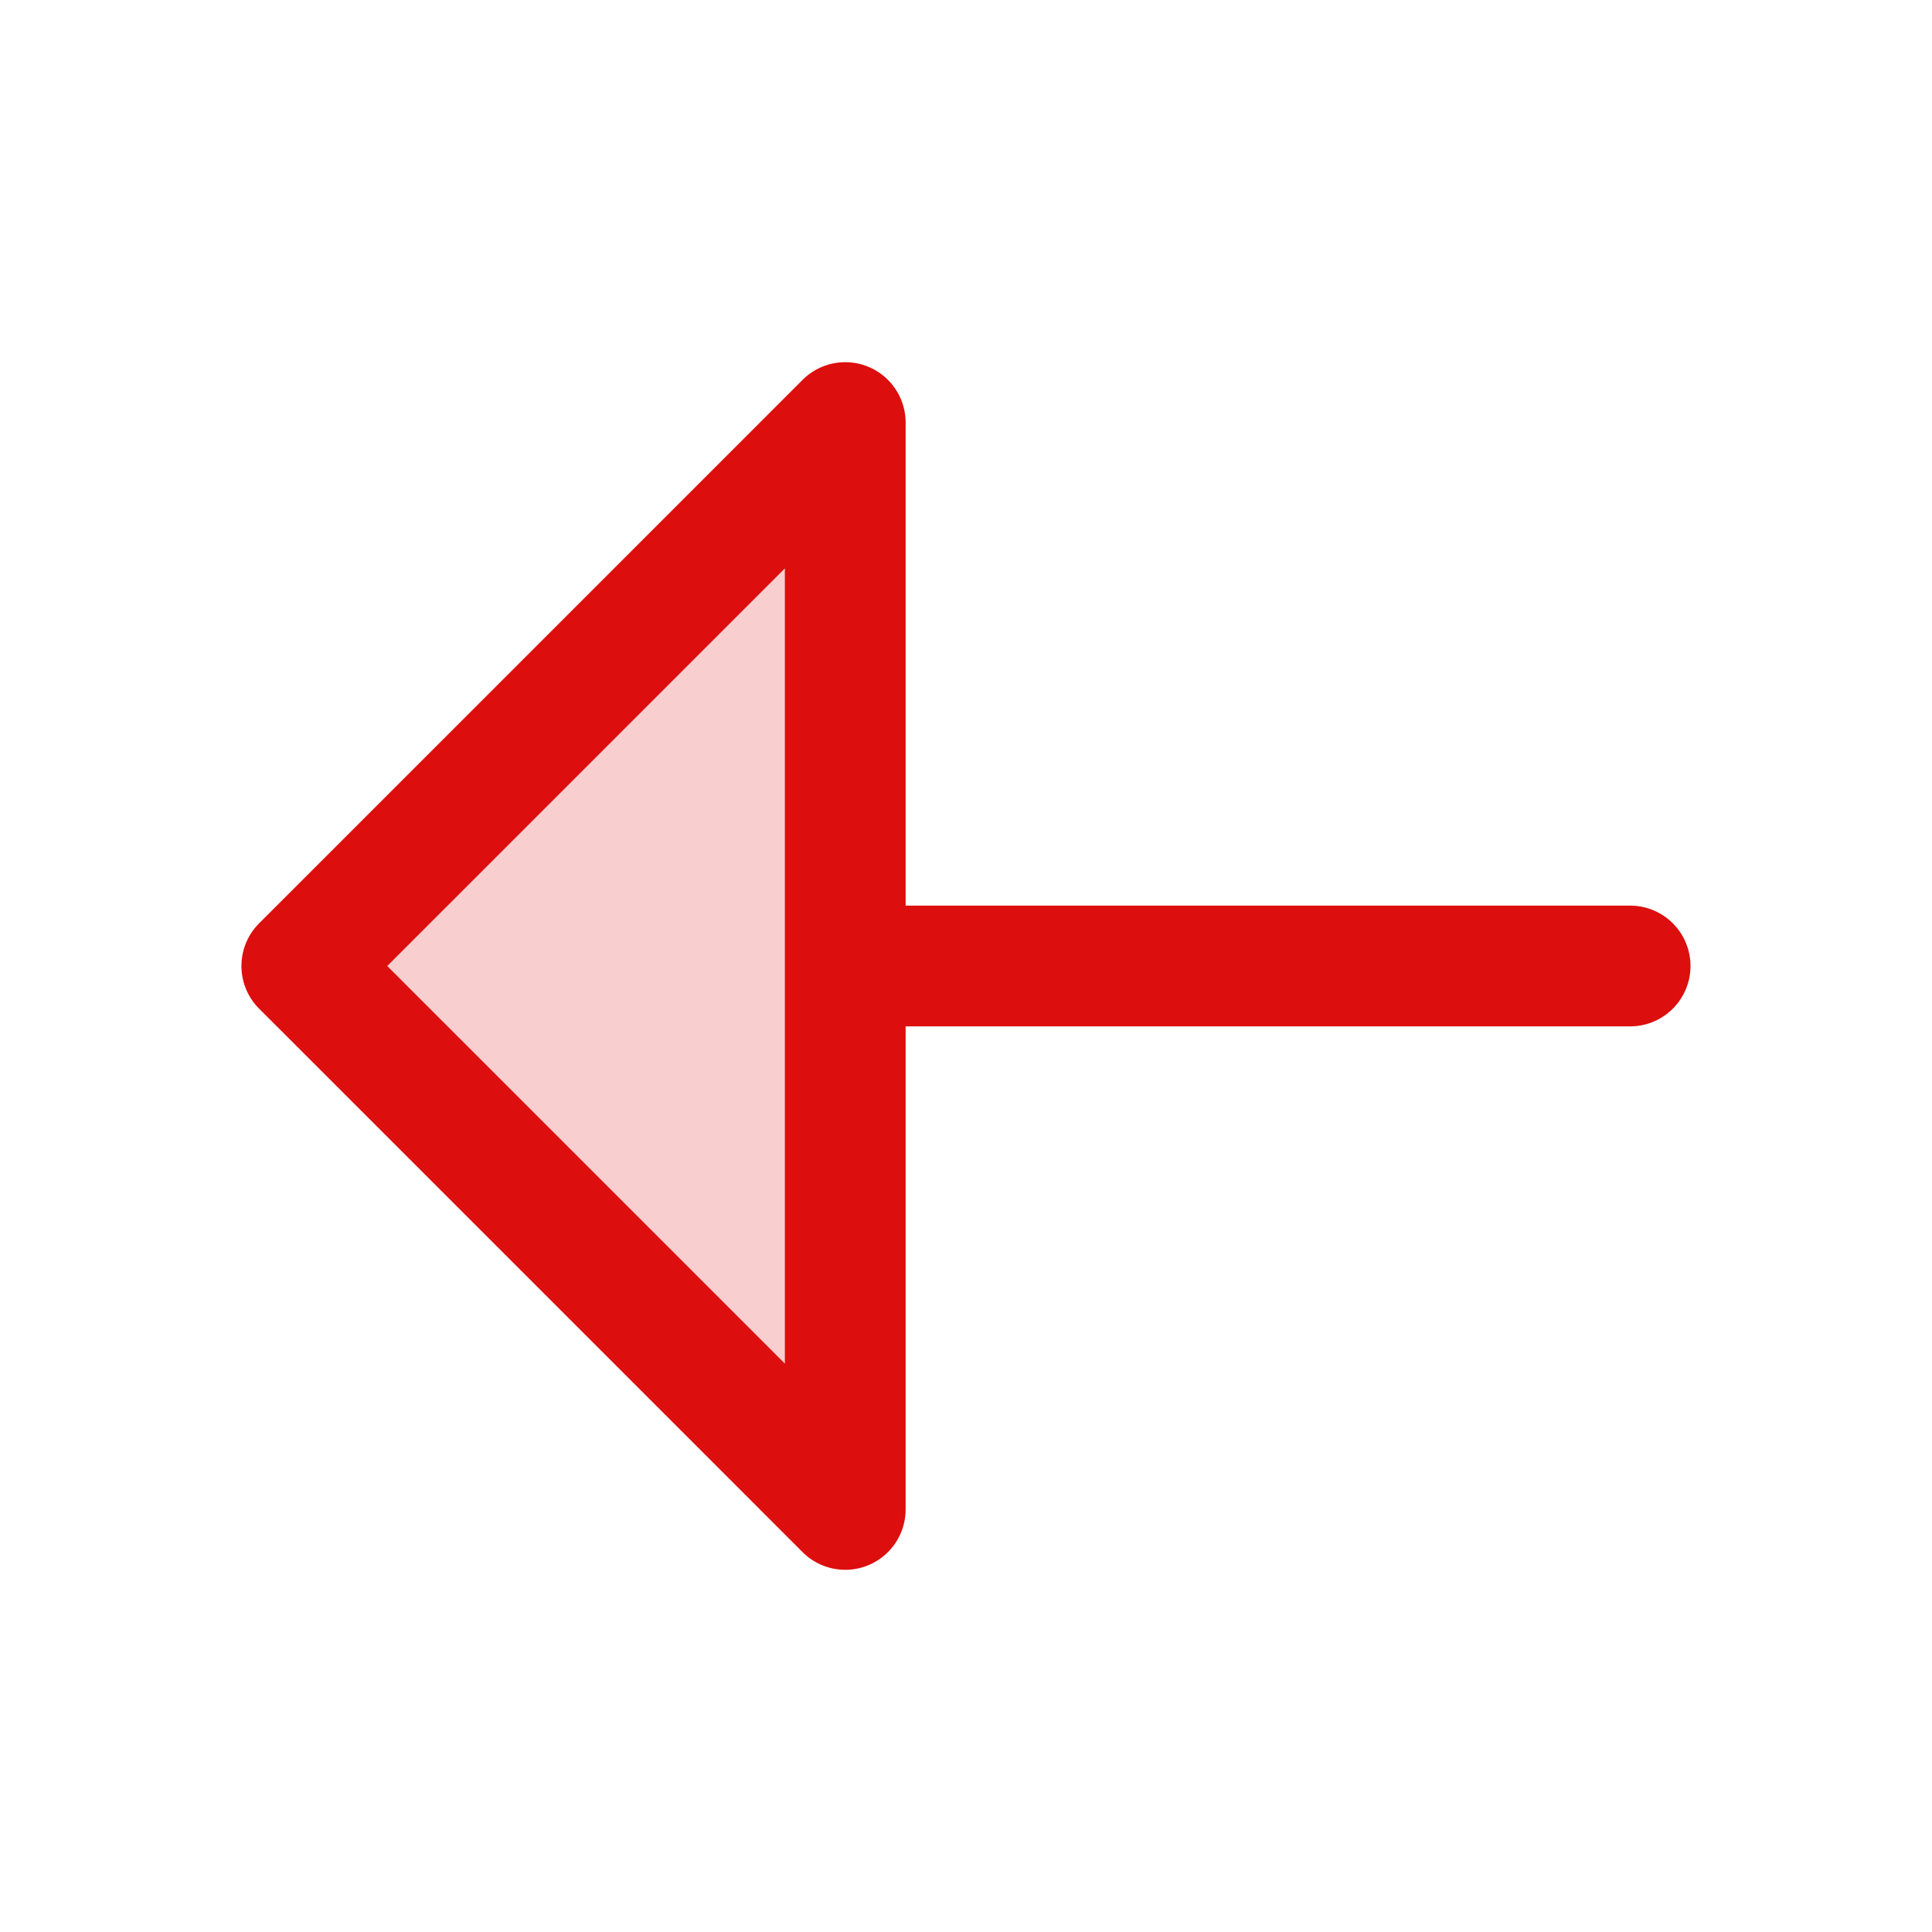 <svg xmlns="http://www.w3.org/2000/svg" viewBox="0 0 256 256" fill="#DD0E0E"><path d="M112,56V200L40,128Z" opacity="0.2"/><path d="M216,120H120V56a8,8,0,0,0-13.66-5.66l-72,72a8,8,0,0,0,0,11.32l72,72A8,8,0,0,0,120,200V136h96a8,8,0,0,0,0-16ZM104,180.69,51.31,128,104,75.31Z"/></svg>